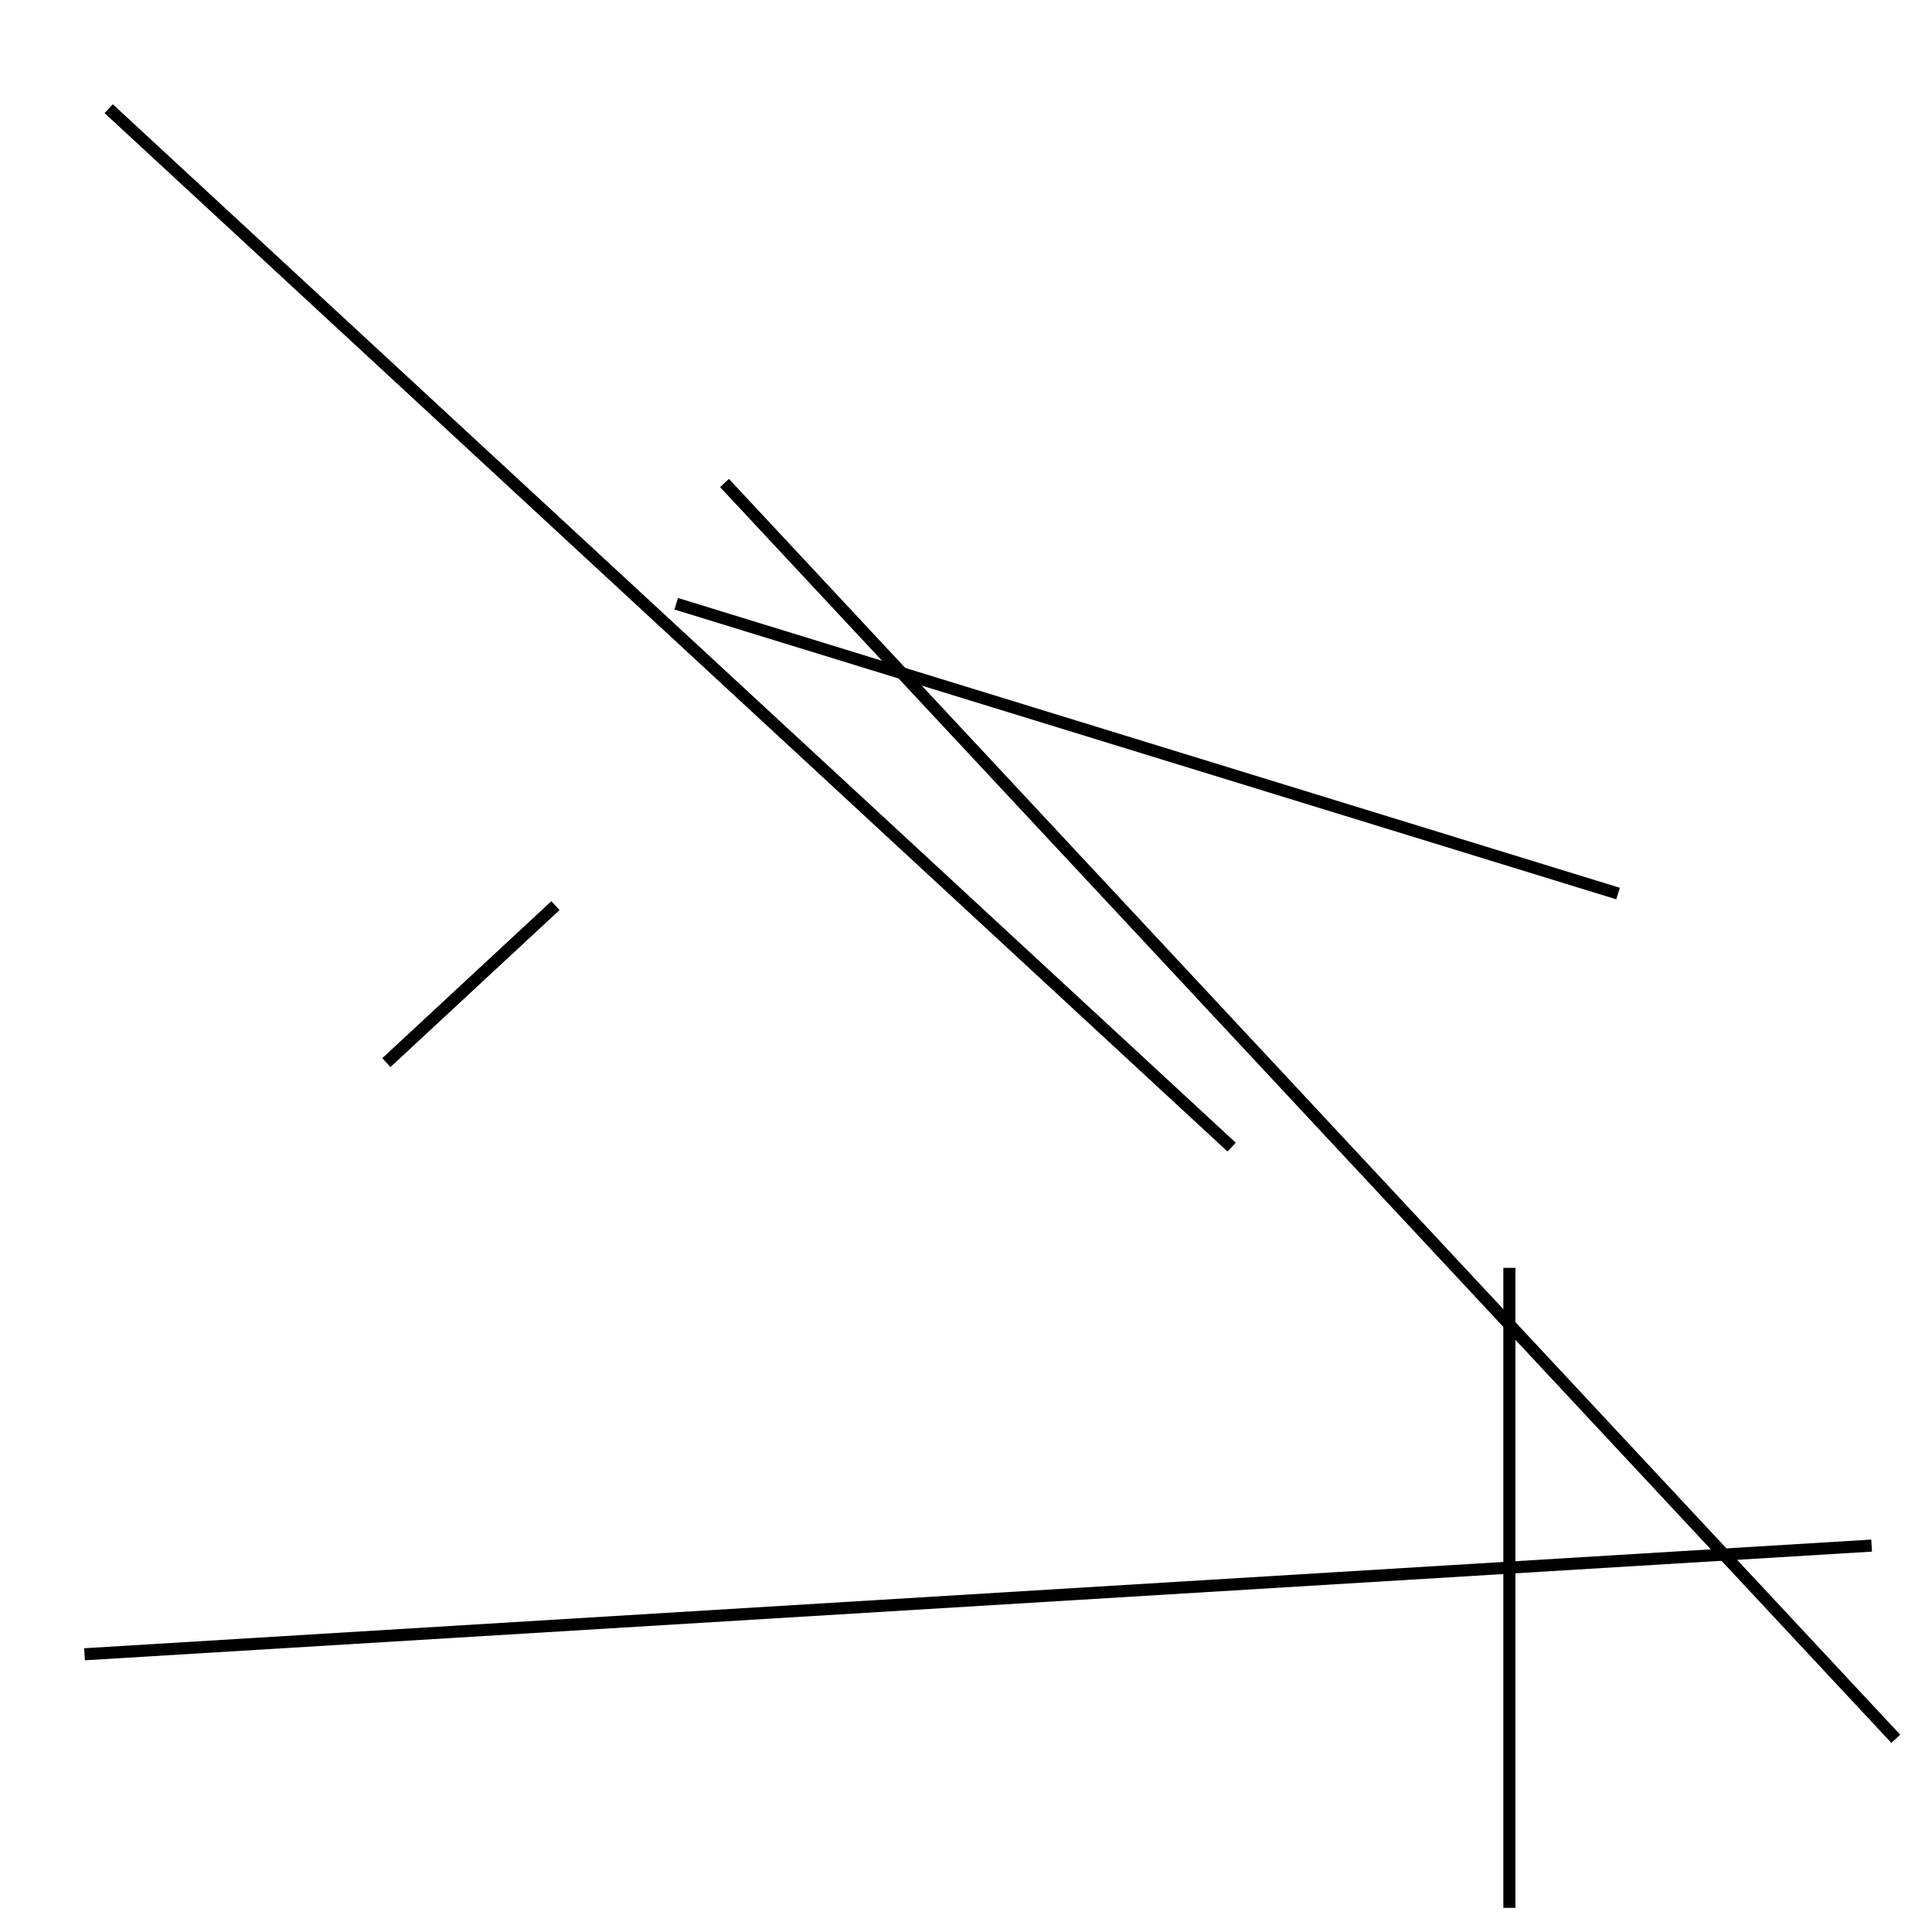 <?xml version="1.0" encoding="utf-8" ?>
<svg baseProfile="full" height="160" version="1.1" width="160" xmlns="http://www.w3.org/2000/svg" xmlns:ev="http://www.w3.org/2001/xml-events" xmlns:xlink="http://www.w3.org/1999/xlink"><defs /><line stroke="black" stroke-width="1" x1="125" x2="125" y1="105" y2="158" /><line stroke="black" stroke-width="1" x1="134" x2="56" y1="74" y2="50" /><line stroke="black" stroke-width="1" x1="7" x2="155" y1="137" y2="128" /><line stroke="black" stroke-width="1" x1="60" x2="157" y1="40" y2="144" /><line stroke="black" stroke-width="1" x1="102" x2="9" y1="95" y2="9" /><line stroke="black" stroke-width="1" x1="32" x2="46" y1="88" y2="75" /></svg>